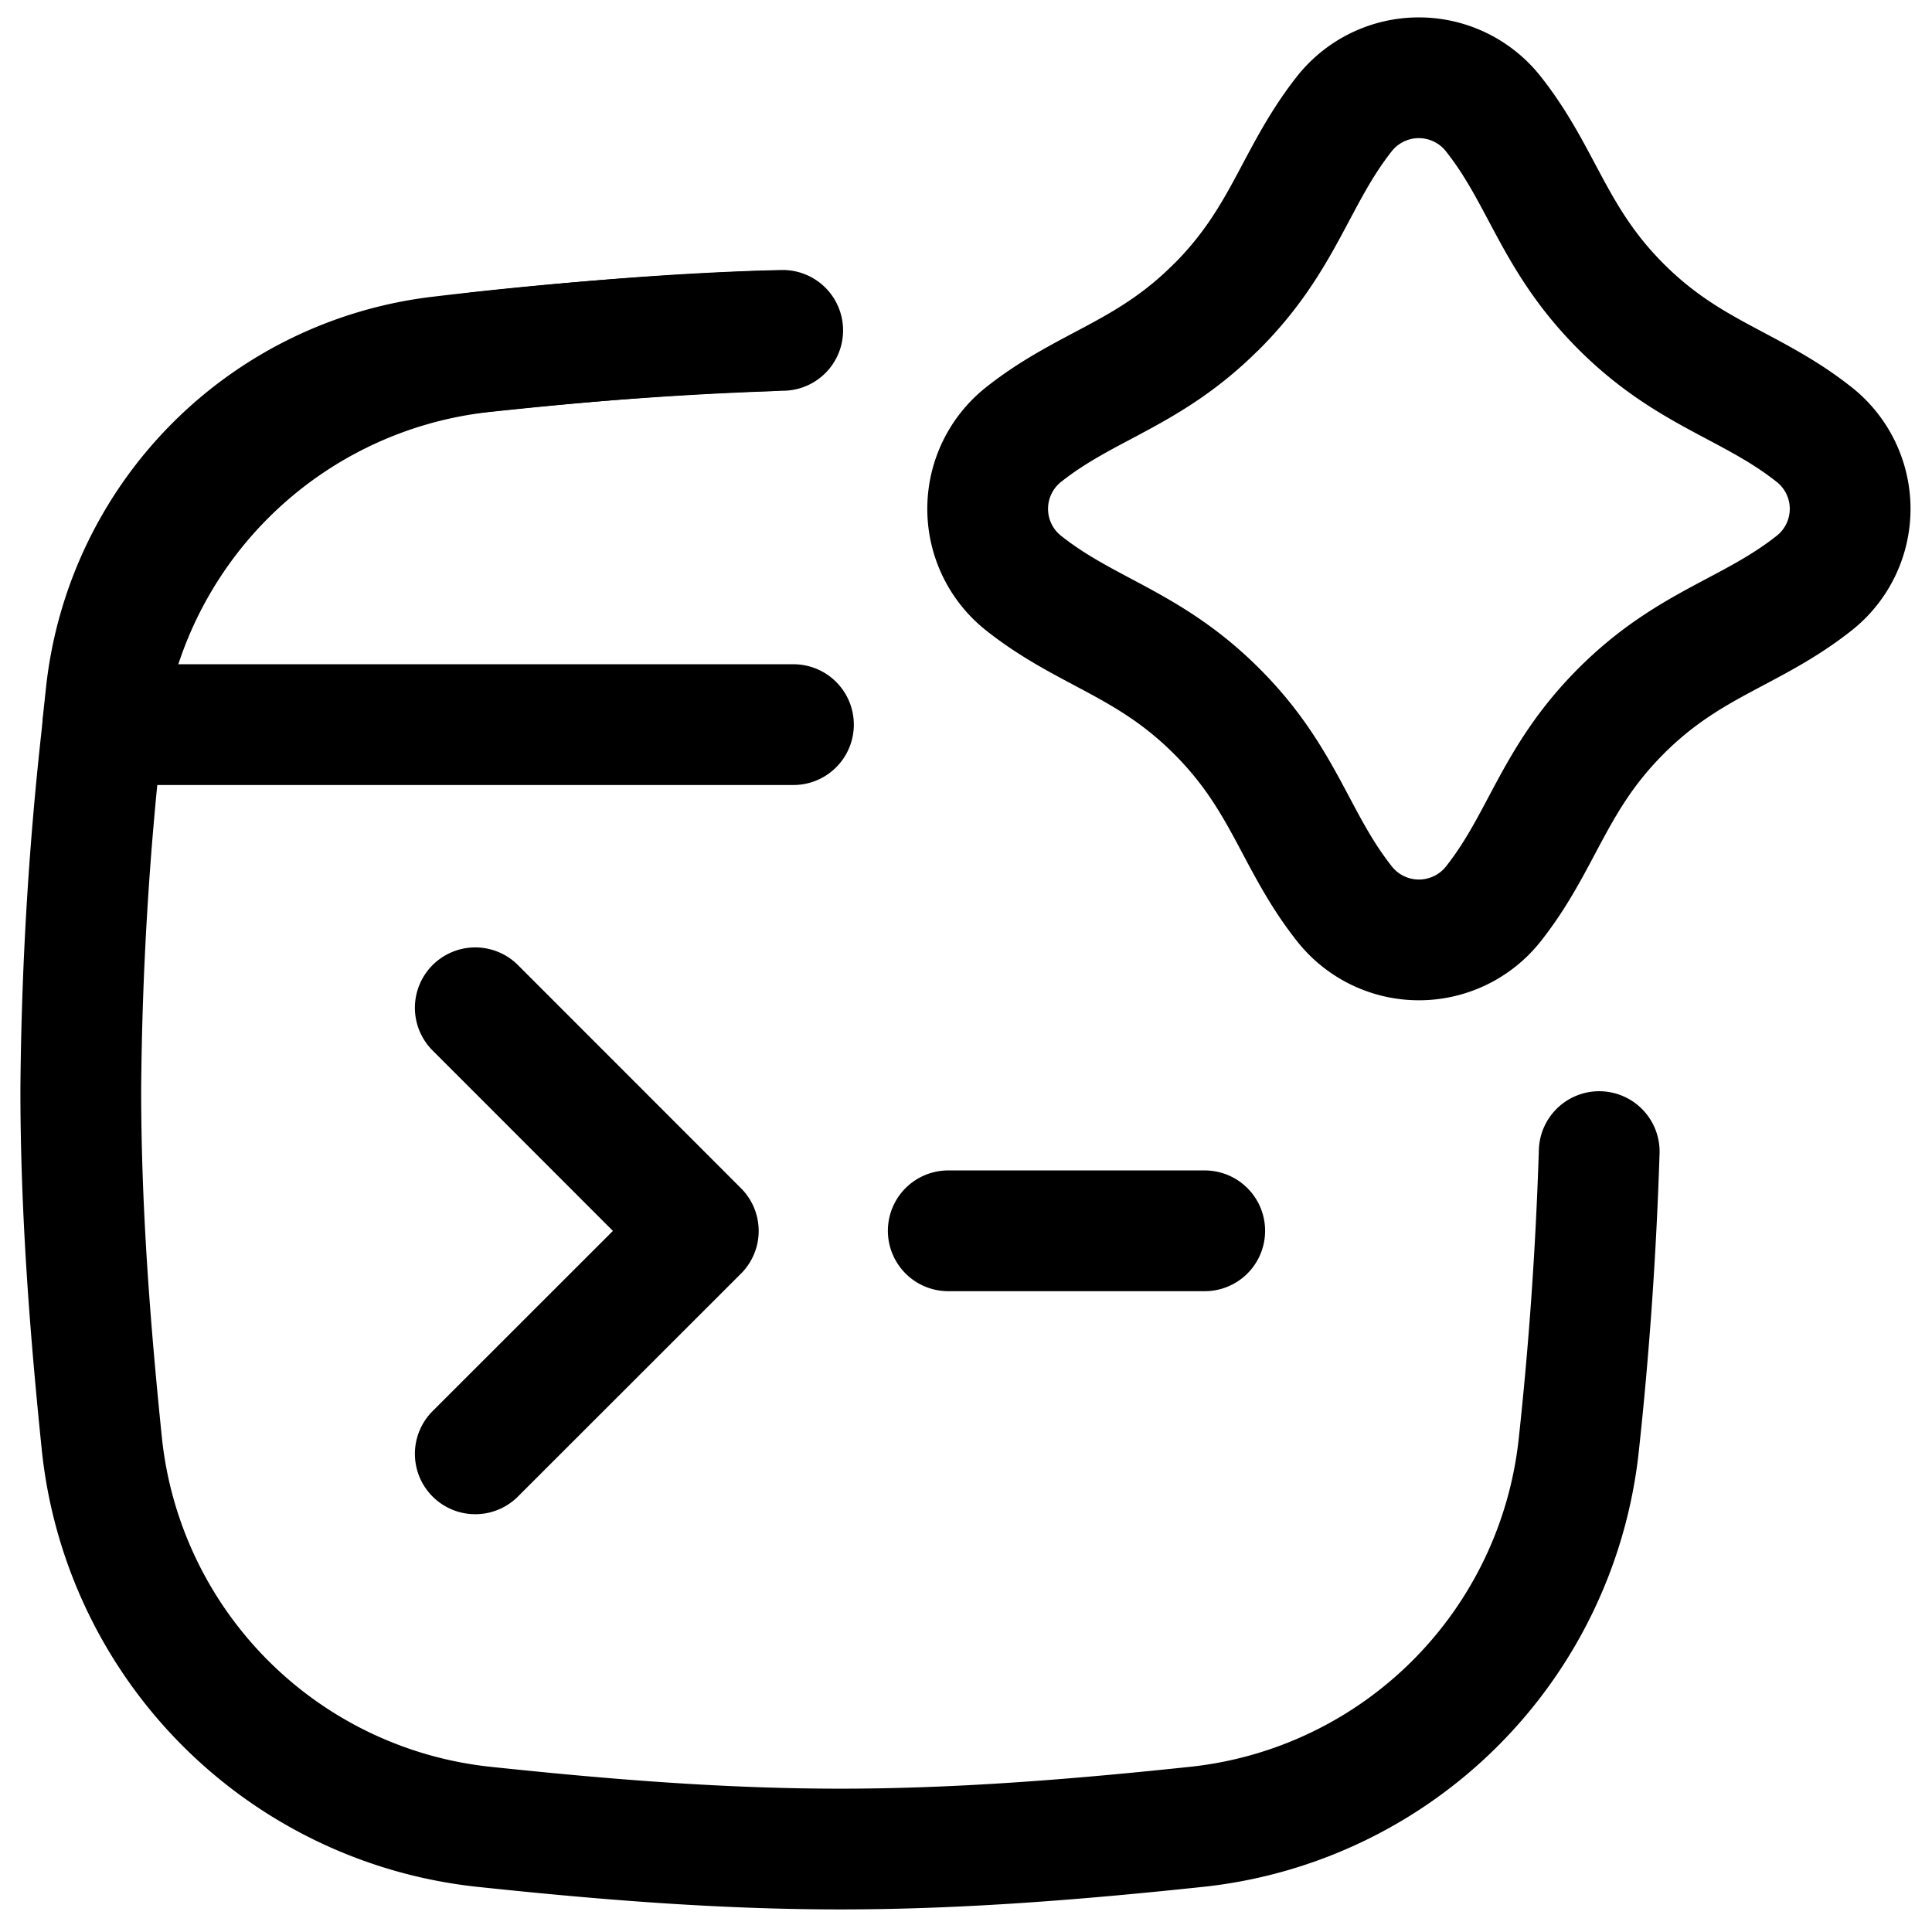 <svg fill="none" xmlns="http://www.w3.org/2000/svg" viewBox="0 0 16 16"><g clip-path="url(#clip0_2554_6906)" stroke="currentColor" stroke-linecap="round" stroke-linejoin="round"><path d="M10.075 2.54c.56-.56.649-1.075 1.055-1.593a.786.786 0 011.24 0c.408.518.495 1.032 1.055 1.592.56.56 1.074.647 1.593 1.055a.784.784 0 010 1.24c-.519.408-1.033.494-1.593 1.055-.56.56-.647 1.074-1.054 1.592a.786.786 0 01-1.24 0c-.408-.518-.494-1.032-1.056-1.592-.56-.56-1.074-.647-1.592-1.055a.785.785 0 010-1.24c.518-.408 1.032-.493 1.592-1.055z"/><path d="M6.482 2.736c-.845.02-1.676.093-2.492.18A3.562 3.562 0 00.845 6.072c-.11.98-.168 1.964-.176 2.95 0 1.002.077 1.988.176 2.95a3.561 3.561 0 003.145 3.155c.969.103 1.96.186 2.969.186s2-.083 2.97-.186a3.563 3.563 0 003.145-3.154c.088-.81.144-1.622.17-2.436"/><path d="M6.571 6.001H.851l.029-.27a3.152 3.152 0 012.77-2.778c.905-.108 1.813-.18 2.724-.213M3.936 8.346l1.847 1.848-1.847 1.846M7.853 10.193h2.124"/></g><defs><clipPath id="clip0_2554_6906"><path fill="currentColor" d="M0 0h16v16H0z"/></clipPath></defs></svg>